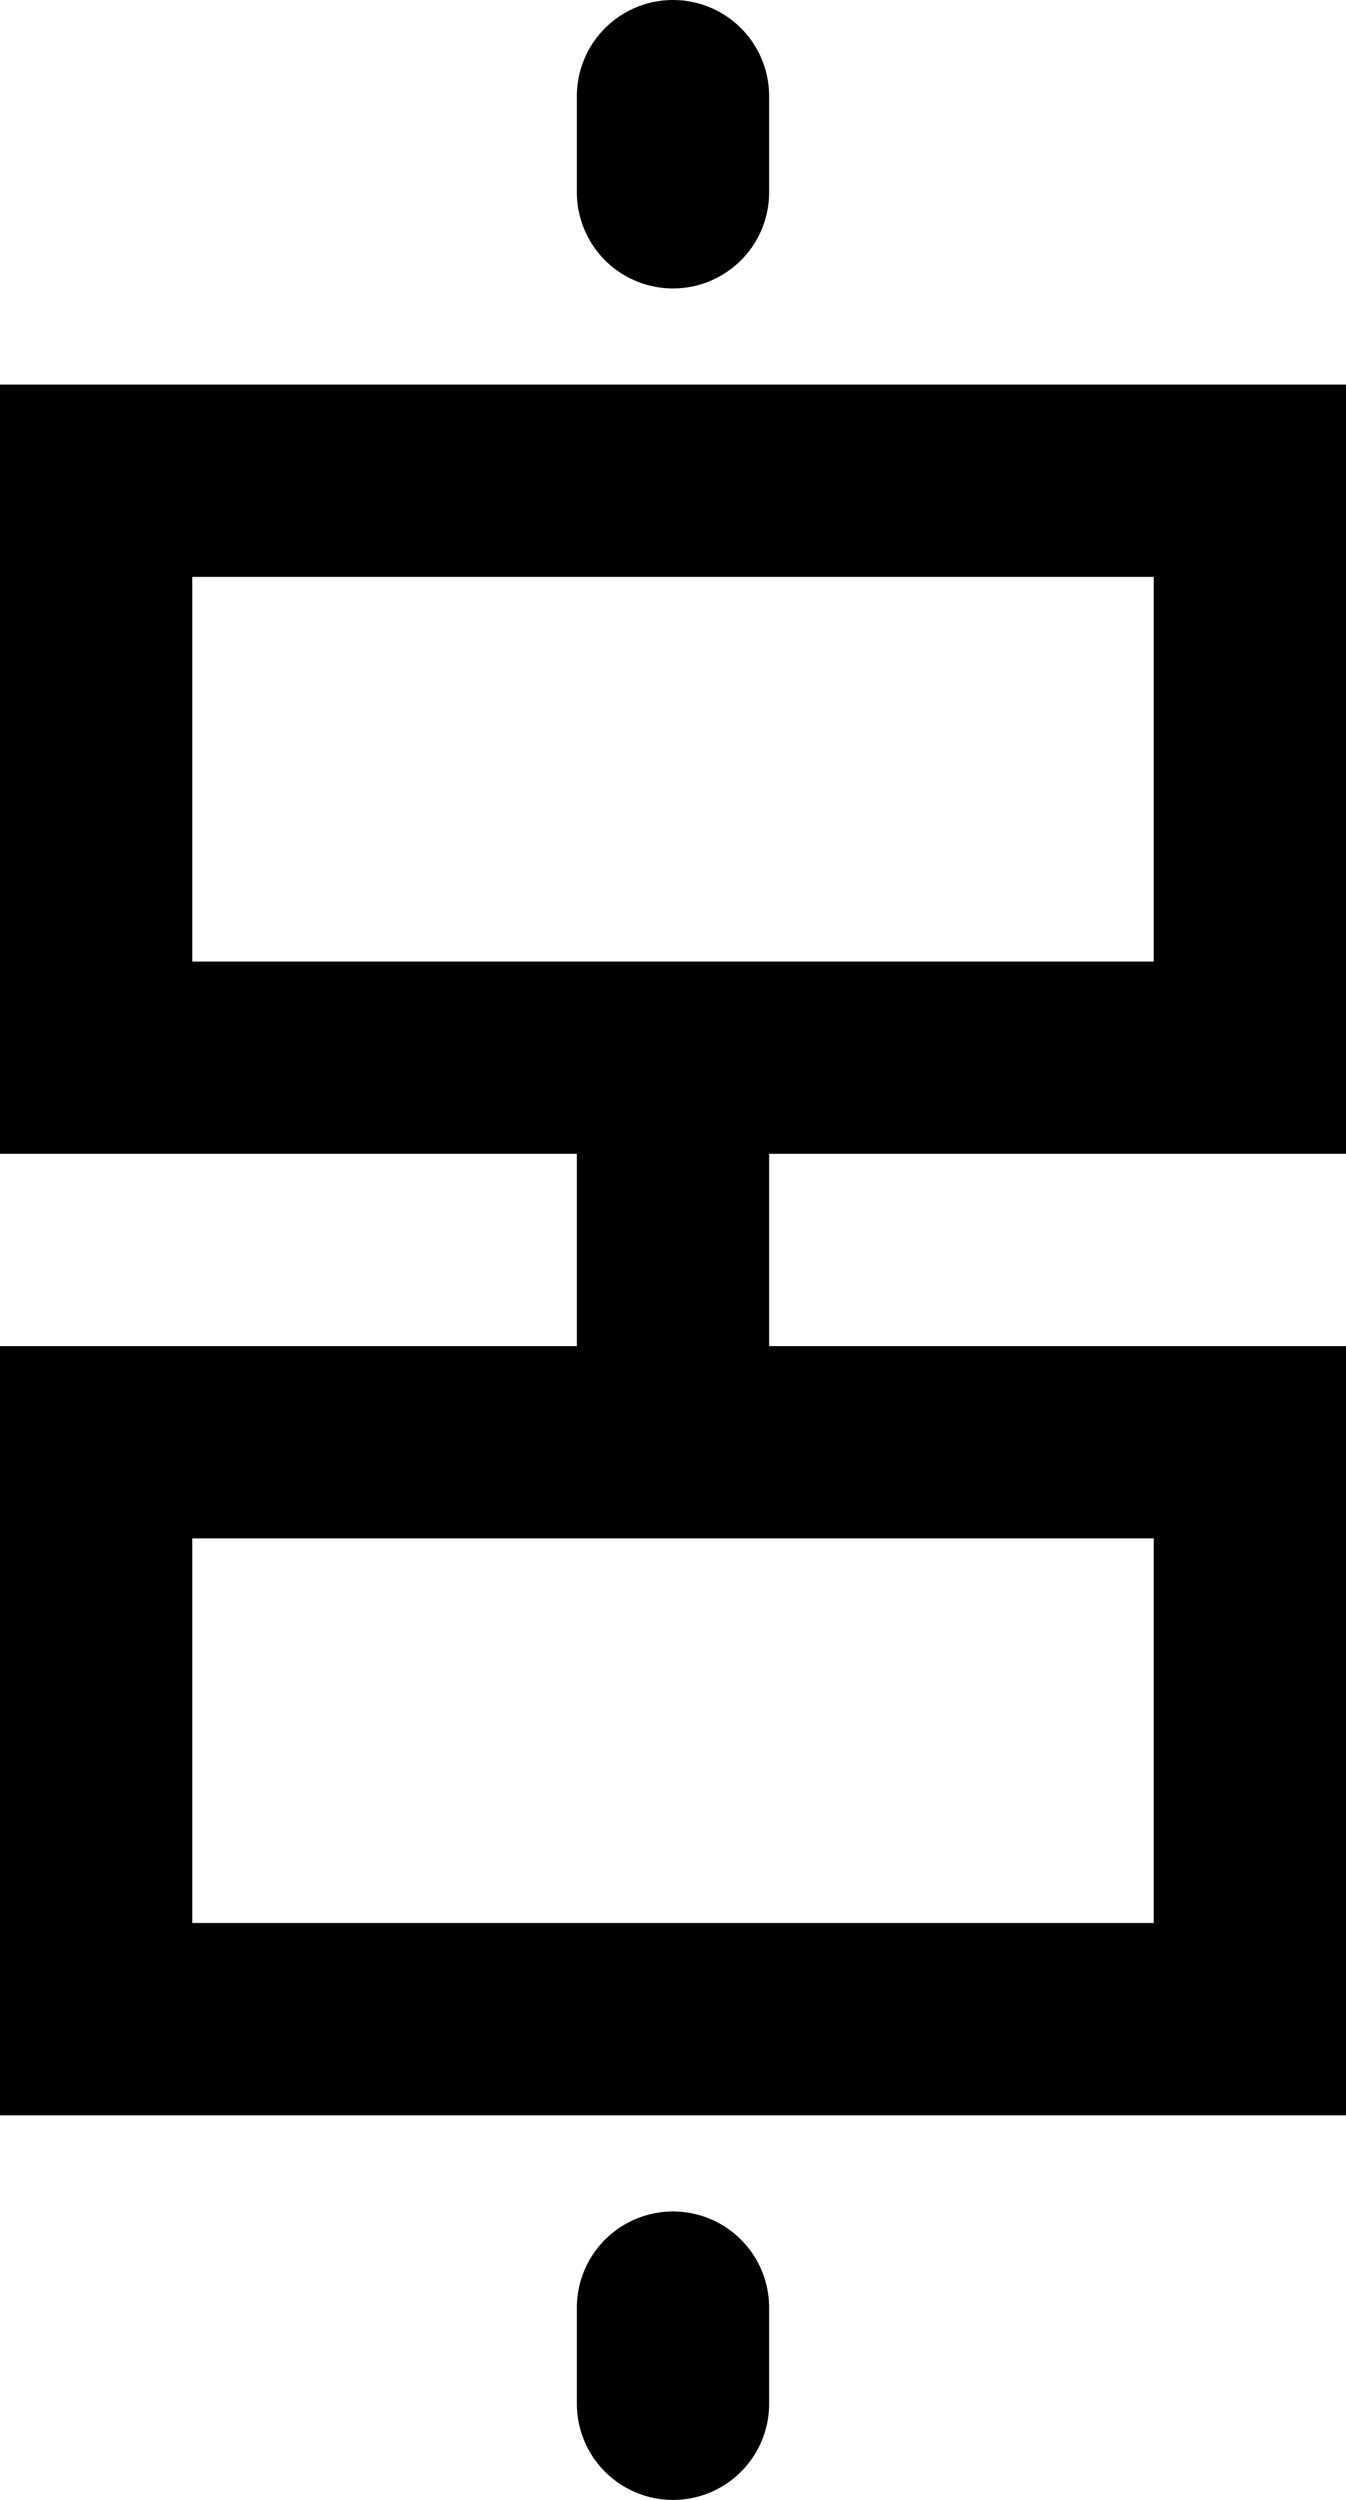 <svg width="14" height="26" viewBox="0 0 14 26" fill="none" xmlns="http://www.w3.org/2000/svg">
<path d="M7 15H1L1 21H7H13L13 15H7ZM7 15V11M7 24V25M7 1V2M7 11H1V5L7 5H13V11H7Z" stroke="black" stroke-width="2" stroke-linecap="round"/>
</svg>
